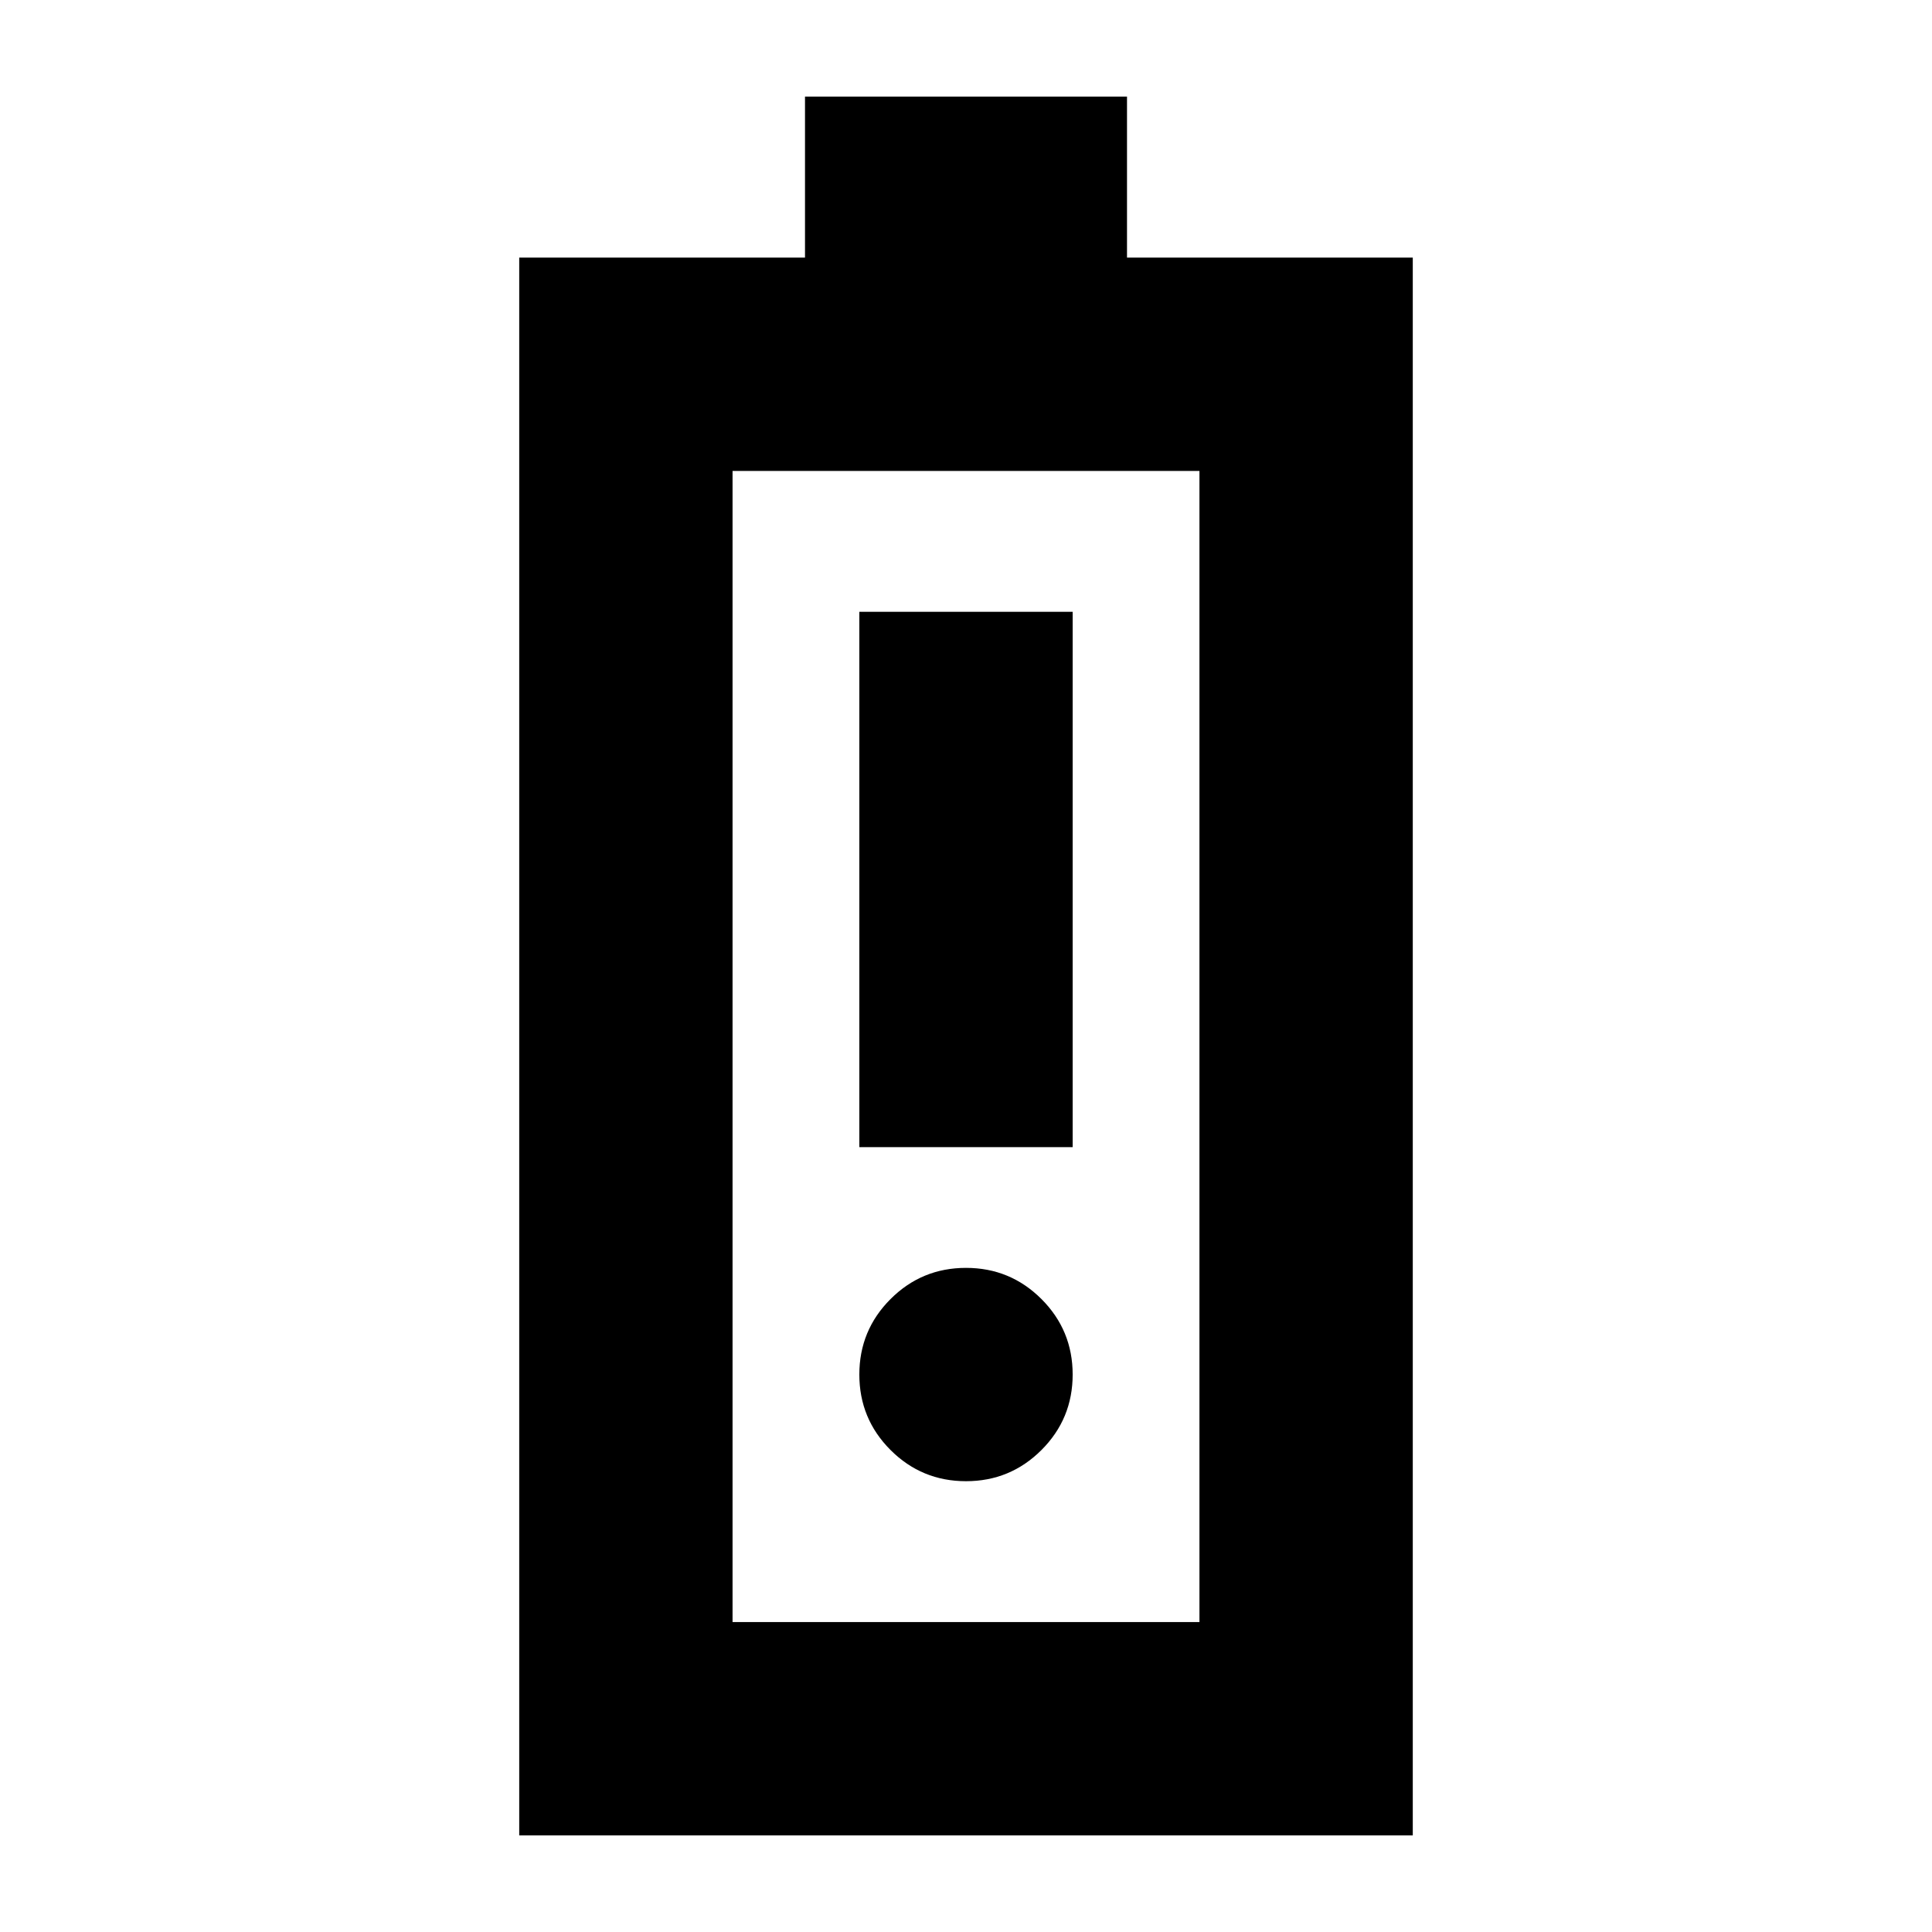 <svg xmlns="http://www.w3.org/2000/svg" height="24" viewBox="0 -960 960 960" width="24"><path d="M258-48v-784h142v-80h160v80h142v784H258Zm106-106h232v-572H364v572Zm0 0h232-232Zm63-236h106v-266H427v266Zm53 166q22 0 37.5-15.5T533-277q0-22-15.5-37.5T480-330q-22 0-37.5 15.5T427-277q0 22 15.5 37.5T480-224Z"/></svg>